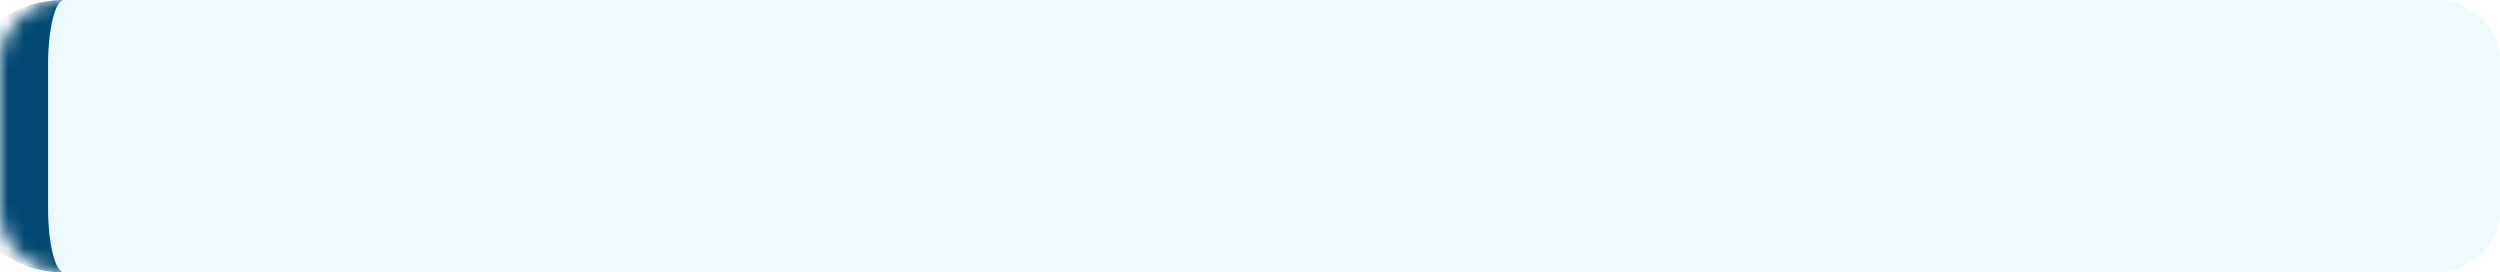 <svg width="156" height="17" viewBox="0 0 156 17" fill="none" xmlns="http://www.w3.org/2000/svg">
<mask id="path-1-inside-1_15_494" fill="white">
<path d="M0 4C0 1.791 1.791 0 4 0H152C154.209 0 156 1.791 156 4V13C156 15.209 154.209 17 152 17H4C1.791 17 0 15.209 0 13V4Z"/>
</mask>
<path d="M0 4C0 1.791 1.791 0 4 0H152C154.209 0 156 1.791 156 4V13C156 15.209 154.209 17 152 17H4C1.791 17 0 15.209 0 13V4Z" fill="#BFE9FD" fill-opacity="0.3"/>
<path d="M0 0H156H0ZM156 17H0H156ZM4 17C0.134 17 -3 13.866 -3 10V7C-3 3.134 0.134 0 4 0C3.448 0 3 1.791 3 4V13C3 15.209 3.448 17 4 17ZM156 0V17V0Z" fill="#034871" mask="url(#path-1-inside-1_15_494)"/>
</svg>
